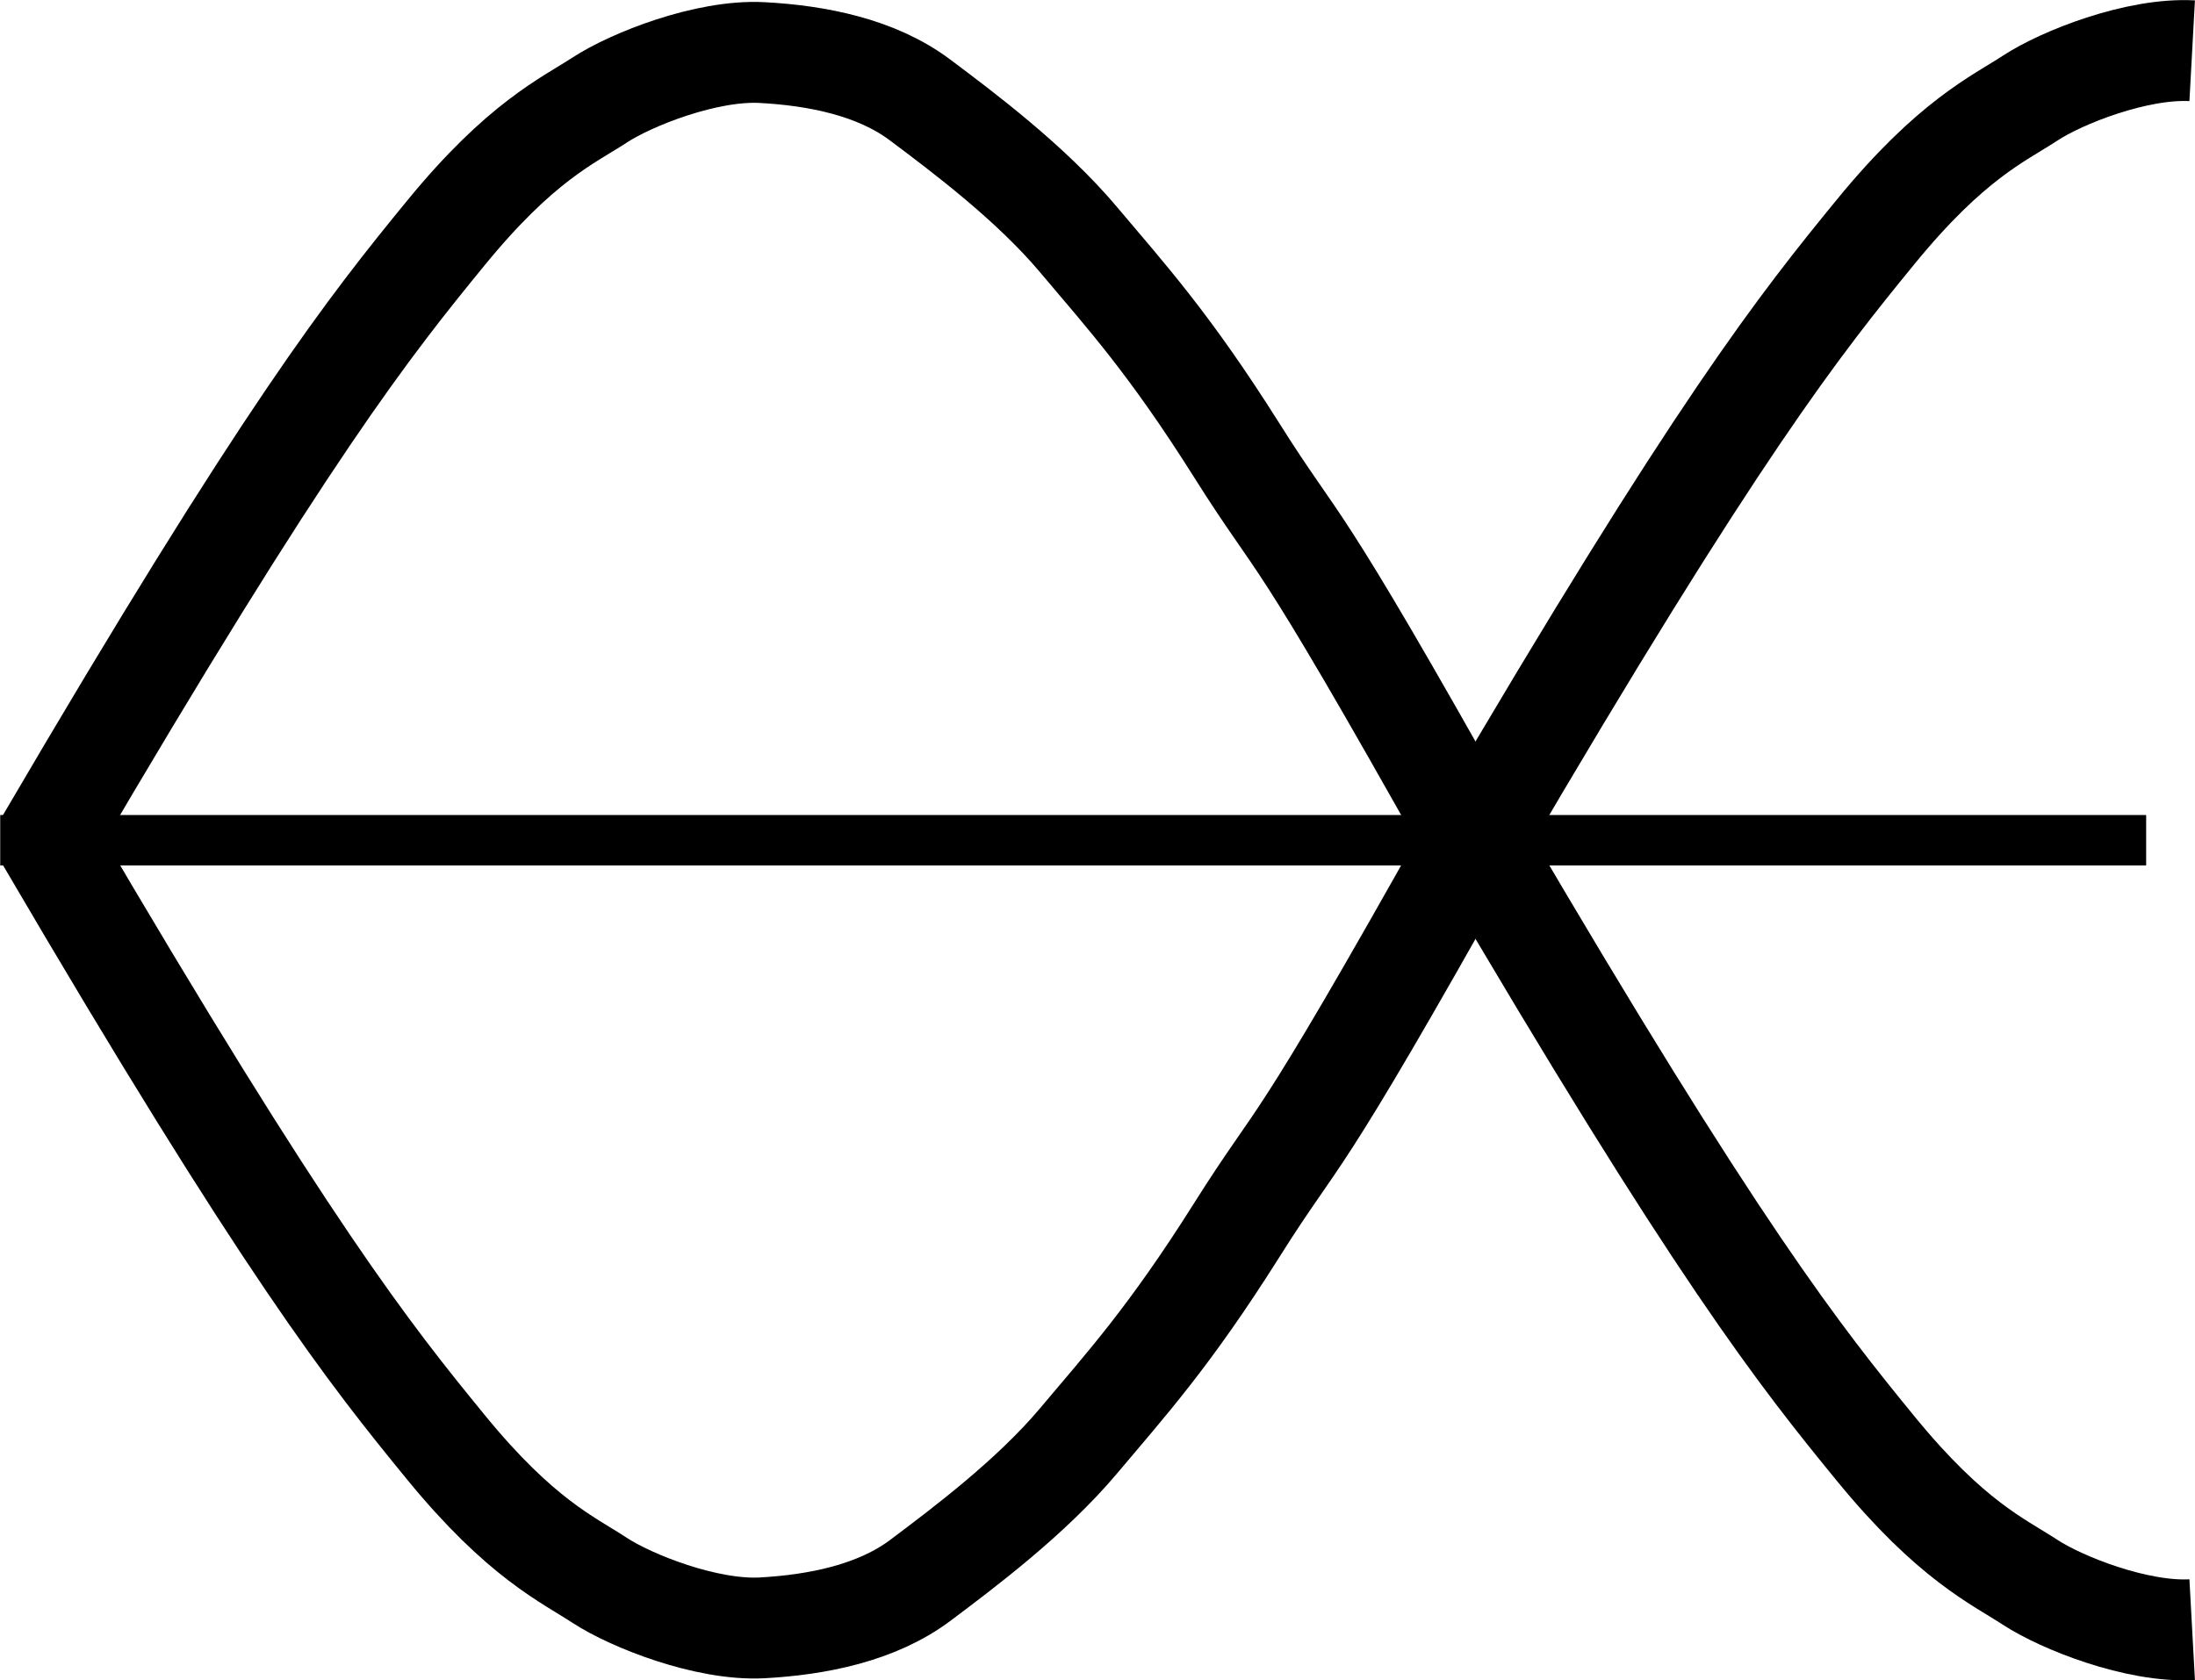 <?xml version="1.0" encoding="iso-8859-1"?>
<!-- Generator: Adobe Illustrator 11 Build 196, SVG Export Plug-In . SVG Version: 6.0.0 Build 78)  -->
<!DOCTYPE svg PUBLIC "-//W3C//DTD SVG 1.0//EN"    "http://www.w3.org/TR/2001/REC-SVG-20010904/DTD/svg10.dtd">
<svg
	 width="21.75" height="16.655" viewBox="0 0 21.75 16.655" style="overflow:visible;enable-background:new 0 0 21.75 16.655"
	 xml:space="preserve">
	<g id="Layer_1">
		<g>
			<path style="fill:none;stroke:#000000;" d="M14.603,8.338c-1.842-3.292-1.685-2.821-2.351-3.879
				c-0.667-1.058-1.097-1.528-1.567-2.086S9.548,1.314,9.117,0.991C8.686,0.667,8.098,0.55,7.55,0.521
				c-0.549-0.029-1.293,0.265-1.607,0.47S5.159,1.402,4.415,2.313C3.67,3.224,2.848,4.253,0.457,8.338"/>
			<path style="fill:none;stroke:#000000;" d="M14.63,8.336c2.39,4.085,3.213,5.114,3.958,6.025
				c0.745,0.911,1.215,1.117,1.528,1.322s1.058,0.5,1.606,0.47"/>
		</g>
		<g>
			<path style="fill:none;stroke:#000000;" d="M14.603,8.318c-1.842,3.292-1.685,2.821-2.351,3.879
				c-0.667,1.058-1.097,1.528-1.567,2.087c-0.47,0.558-1.137,1.058-1.567,1.381c-0.431,0.323-1.019,0.44-1.567,0.47
				c-0.549,0.029-1.293-0.265-1.607-0.47c-0.313-0.206-0.784-0.412-1.528-1.323c-0.745-0.911-1.567-1.939-3.958-6.024"/>
			<path style="fill:none;stroke:#000000;" d="M14.63,8.319c2.39-4.085,3.213-5.113,3.958-6.024
				c0.745-0.911,1.215-1.117,1.528-1.322c0.313-0.206,1.058-0.5,1.606-0.47"/>
		</g>
		<g>
			<path style="fill:none;stroke:#000000;stroke-width:0.5;" d="M14.146,8.328c-1.842,0-1.685,0-2.351,0s-1.097,0-1.567,0
				s-1.136,0-1.567,0s-1.019,0-1.567,0c-0.549,0-1.293,0-1.606,0c-0.313,0-0.784,0-1.528,0s-1.567,0-3.958,0"/>
			<path style="fill:none;stroke:#000000;stroke-width:0.5;" d="M14.173,8.328c2.391,0,3.213,0,3.958,0c0.744,0,1.214,0,1.528,0
				s1.058,0,1.607,0"/>
		</g>
	</g>
</svg>
